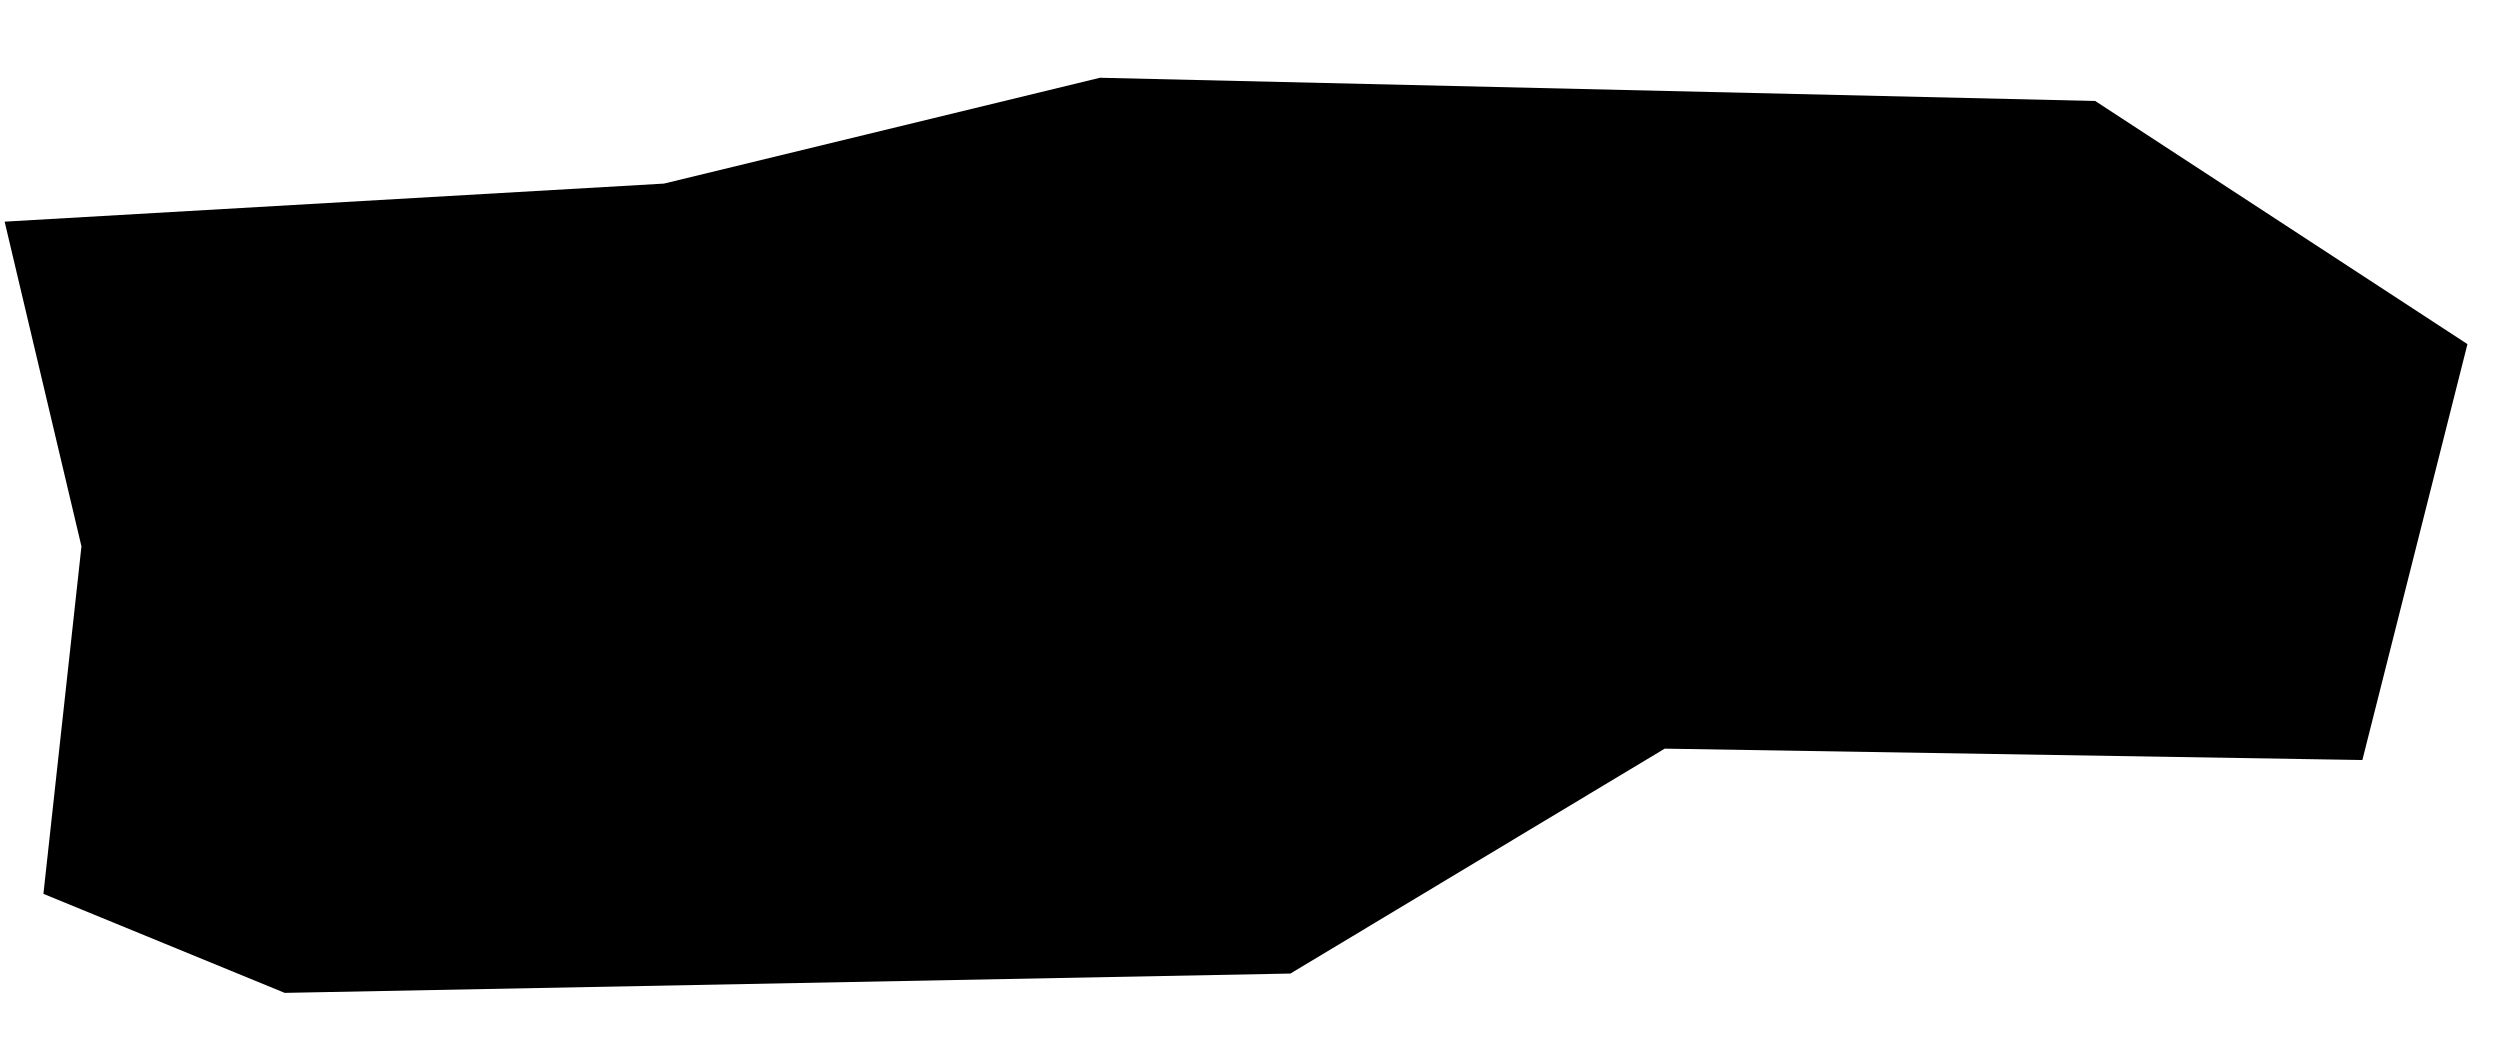 <svg width="388" height="163" viewBox="0 0 388 163" fill="none" xmlns="http://www.w3.org/2000/svg"
    preserveAspectRatio="none">
    <path
        d="M6.739 138.726L44.187 154.094L200.273 151.095L258.359 116.191L366.64 117.955L382.948 53.408L325.178 15.674L170.714 12.068L103.048 28.494L0.718 34.399L12.642 84.796L6.739 138.726Z"
        fill="black" />
</svg>